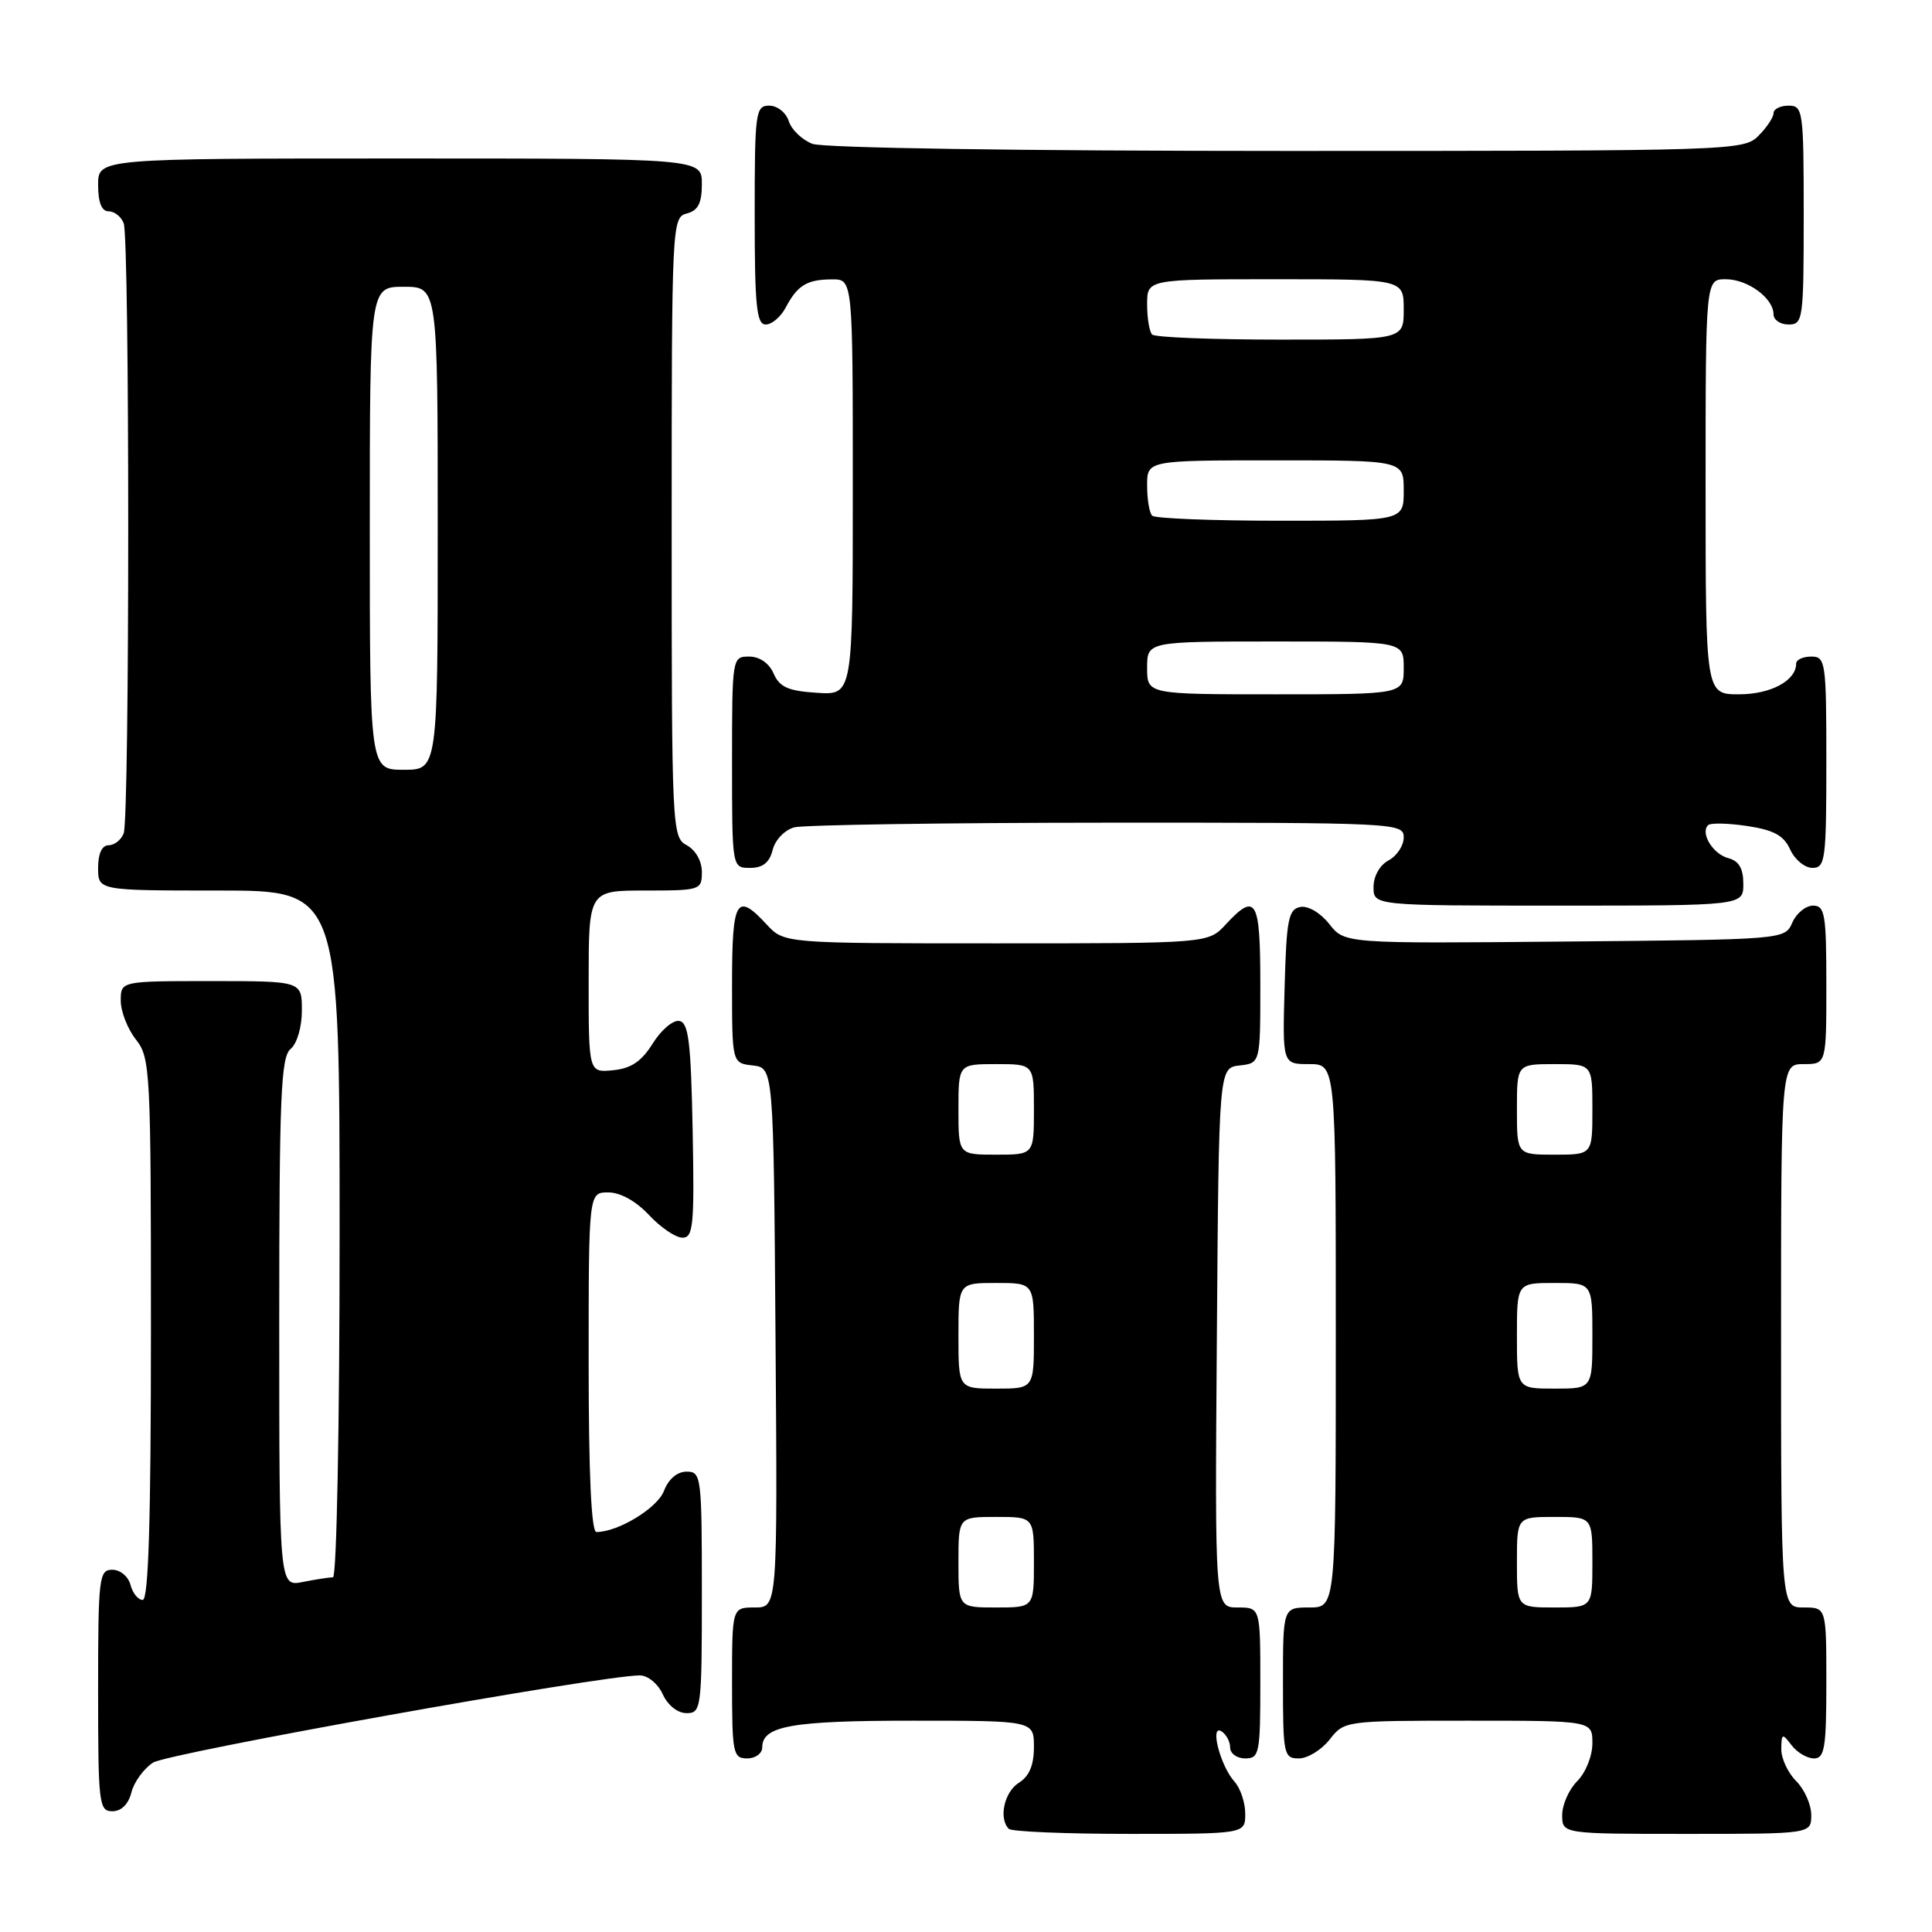 <?xml version="1.0" encoding="UTF-8" standalone="no"?>
<!DOCTYPE svg PUBLIC "-//W3C//DTD SVG 1.1//EN" "http://www.w3.org/Graphics/SVG/1.1/DTD/svg11.dtd" >
<svg xmlns="http://www.w3.org/2000/svg" xmlns:xlink="http://www.w3.org/1999/xlink" version="1.1" viewBox="0 0 256 256">
 <g >
 <path fill="currentColor"
d=" M 165.00 240.33 C 165.00 238.86 164.36 236.95 163.58 236.08 C 161.70 234.00 160.26 228.43 161.85 229.41 C 162.48 229.80 163.00 230.77 163.00 231.56 C 163.00 232.35 163.90 233.00 165.00 233.00 C 166.87 233.00 167.00 232.33 167.00 223.00 C 167.00 213.00 167.00 213.00 163.99 213.00 C 160.97 213.00 160.97 213.00 161.24 177.25 C 161.50 141.50 161.50 141.50 164.25 141.18 C 167.00 140.87 167.00 140.87 167.00 130.43 C 167.00 119.15 166.43 118.16 162.41 122.50 C 160.10 125.00 160.10 125.00 132.00 125.00 C 103.90 125.00 103.90 125.00 101.59 122.50 C 97.57 118.16 97.00 119.15 97.00 130.43 C 97.00 140.87 97.00 140.87 99.75 141.18 C 102.50 141.50 102.50 141.50 102.76 177.25 C 103.03 213.00 103.03 213.00 100.01 213.00 C 97.00 213.00 97.00 213.00 97.00 223.00 C 97.00 232.33 97.13 233.00 99.00 233.00 C 100.10 233.00 101.00 232.34 101.00 231.54 C 101.00 228.69 104.89 228.00 120.93 228.00 C 137.00 228.00 137.00 228.00 137.00 231.49 C 137.00 233.90 136.38 235.37 135.00 236.23 C 133.07 237.44 132.30 240.96 133.67 242.33 C 134.03 242.70 141.23 243.00 149.67 243.00 C 165.00 243.00 165.00 243.00 165.00 240.33 Z  M 240.00 240.50 C 240.00 239.12 239.10 237.10 238.00 236.00 C 236.90 234.90 236.01 232.99 236.03 231.75 C 236.06 229.67 236.16 229.63 237.39 231.25 C 238.12 232.21 239.46 233.00 240.36 233.00 C 241.77 233.00 242.00 231.60 242.00 223.00 C 242.00 213.00 242.00 213.00 239.00 213.00 C 236.00 213.00 236.00 213.00 236.00 177.00 C 236.00 141.00 236.00 141.00 239.00 141.00 C 242.00 141.00 242.00 141.00 242.00 130.50 C 242.00 121.14 241.81 120.00 240.24 120.00 C 239.27 120.00 238.03 121.01 237.49 122.25 C 236.50 124.50 236.50 124.50 207.33 124.76 C 178.17 125.03 178.17 125.03 176.13 122.43 C 174.95 120.94 173.32 119.98 172.29 120.18 C 170.73 120.48 170.46 121.85 170.22 130.76 C 169.93 141.00 169.93 141.00 173.47 141.00 C 177.00 141.00 177.00 141.00 177.00 177.00 C 177.00 213.00 177.00 213.00 173.50 213.00 C 170.00 213.00 170.00 213.00 170.00 223.00 C 170.00 232.50 170.11 233.00 172.11 233.00 C 173.26 233.00 175.10 231.88 176.18 230.50 C 178.13 228.01 178.24 228.00 194.57 228.00 C 211.00 228.00 211.00 228.00 211.00 231.00 C 211.00 232.67 210.11 234.89 209.00 236.00 C 207.90 237.10 207.00 239.12 207.00 240.50 C 207.00 243.00 207.00 243.00 223.50 243.00 C 240.00 243.00 240.00 243.00 240.00 240.50 Z  M 17.41 237.51 C 17.75 236.14 19.04 234.37 20.27 233.56 C 22.21 232.29 79.64 222.00 84.78 222.00 C 85.84 222.00 87.19 223.11 87.82 224.50 C 88.49 225.97 89.79 227.00 90.98 227.00 C 92.92 227.00 93.00 226.39 93.00 211.00 C 93.00 195.60 92.92 195.00 90.98 195.00 C 89.73 195.00 88.58 195.98 87.98 197.55 C 87.11 199.83 81.91 203.00 79.03 203.00 C 78.35 203.00 78.00 195.30 78.00 180.50 C 78.00 158.00 78.00 158.00 80.60 158.00 C 82.20 158.00 84.28 159.16 86.00 161.00 C 87.54 162.65 89.53 164.00 90.43 164.00 C 91.87 164.00 92.02 162.36 91.78 149.76 C 91.55 138.03 91.24 135.48 90.00 135.28 C 89.17 135.15 87.59 136.49 86.49 138.27 C 85.00 140.65 83.62 141.58 81.24 141.81 C 78.00 142.13 78.00 142.13 78.00 130.06 C 78.00 118.00 78.00 118.00 85.50 118.00 C 92.80 118.00 93.00 117.94 93.00 115.54 C 93.00 114.09 92.17 112.63 91.00 112.00 C 89.05 110.96 89.00 109.91 89.00 69.87 C 89.00 29.65 89.04 28.80 91.00 28.29 C 92.50 27.90 93.00 26.93 93.00 24.38 C 93.00 21.00 93.00 21.00 53.00 21.00 C 13.00 21.00 13.00 21.00 13.00 24.50 C 13.00 26.82 13.47 28.00 14.39 28.00 C 15.16 28.00 16.06 28.71 16.39 29.58 C 17.19 31.65 17.19 108.35 16.39 110.42 C 16.06 111.29 15.16 112.00 14.39 112.00 C 13.51 112.00 13.00 113.10 13.00 115.00 C 13.00 118.00 13.00 118.00 29.00 118.00 C 45.00 118.00 45.00 118.00 45.00 163.50 C 45.00 188.83 44.61 209.00 44.12 209.00 C 43.64 209.00 41.84 209.28 40.12 209.62 C 37.00 210.25 37.00 210.25 37.00 175.25 C 37.00 145.35 37.22 140.06 38.50 139.00 C 39.36 138.29 40.00 136.10 40.00 133.88 C 40.00 130.00 40.00 130.00 28.00 130.00 C 16.00 130.00 16.00 130.00 16.00 132.59 C 16.00 134.02 16.90 136.33 18.00 137.73 C 19.92 140.16 20.00 141.78 20.00 176.13 C 20.00 201.43 19.68 212.00 18.91 212.00 C 18.30 212.00 17.58 211.10 17.29 210.00 C 17.00 208.89 15.93 208.00 14.88 208.00 C 13.12 208.00 13.00 209.00 13.00 224.00 C 13.00 239.03 13.11 240.00 14.89 240.00 C 16.07 240.00 17.02 239.07 17.41 237.51 Z  M 231.00 117.12 C 231.00 115.08 230.42 114.08 229.01 113.71 C 226.98 113.18 225.27 110.39 226.33 109.34 C 226.65 109.02 228.98 109.07 231.51 109.45 C 235.04 109.98 236.36 110.70 237.21 112.57 C 237.82 113.91 239.15 115.00 240.16 115.00 C 241.86 115.00 242.00 113.93 242.00 101.00 C 242.00 87.67 241.90 87.00 240.00 87.00 C 238.90 87.00 238.00 87.42 238.00 87.93 C 238.00 90.19 234.63 92.00 230.43 92.00 C 226.00 92.00 226.00 92.00 226.00 64.50 C 226.00 37.00 226.00 37.00 228.67 37.00 C 231.58 37.00 235.00 39.51 235.00 41.65 C 235.00 42.39 235.90 43.00 237.00 43.00 C 238.91 43.00 239.00 42.33 239.00 28.50 C 239.00 14.67 238.91 14.00 237.00 14.00 C 235.90 14.00 235.00 14.45 235.00 15.00 C 235.00 15.55 234.10 16.90 233.00 18.00 C 231.04 19.96 229.67 20.00 170.57 20.00 C 135.14 20.00 109.10 19.61 107.65 19.06 C 106.29 18.54 104.88 17.19 104.52 16.06 C 104.16 14.92 103.00 14.00 101.93 14.00 C 100.11 14.00 100.00 14.84 100.00 28.50 C 100.00 40.57 100.25 43.00 101.46 43.00 C 102.27 43.00 103.46 41.99 104.11 40.75 C 105.67 37.80 106.92 37.03 110.25 37.02 C 113.00 37.00 113.00 37.00 113.00 64.55 C 113.00 92.11 113.00 92.11 108.25 91.80 C 104.44 91.56 103.30 91.05 102.51 89.25 C 101.91 87.87 100.65 87.00 99.26 87.00 C 97.02 87.00 97.00 87.12 97.00 101.00 C 97.00 115.00 97.00 115.00 99.39 115.00 C 101.08 115.00 101.96 114.30 102.38 112.62 C 102.71 111.29 103.98 109.97 105.24 109.63 C 106.48 109.30 125.16 109.02 146.75 109.01 C 185.10 109.00 186.00 109.04 186.00 110.96 C 186.00 112.05 185.10 113.41 184.00 114.00 C 182.83 114.63 182.00 116.09 182.00 117.54 C 182.00 120.00 182.00 120.00 206.50 120.00 C 231.00 120.00 231.00 120.00 231.00 117.12 Z  M 127.00 207.00 C 127.00 201.00 127.00 201.00 132.00 201.00 C 137.00 201.00 137.00 201.00 137.00 207.00 C 137.00 213.00 137.00 213.00 132.00 213.00 C 127.00 213.00 127.00 213.00 127.00 207.00 Z  M 127.00 177.00 C 127.00 170.00 127.00 170.00 132.00 170.00 C 137.00 170.00 137.00 170.00 137.00 177.00 C 137.00 184.00 137.00 184.00 132.00 184.00 C 127.00 184.00 127.00 184.00 127.00 177.00 Z  M 127.00 147.00 C 127.00 141.00 127.00 141.00 132.00 141.00 C 137.00 141.00 137.00 141.00 137.00 147.00 C 137.00 153.00 137.00 153.00 132.00 153.00 C 127.00 153.00 127.00 153.00 127.00 147.00 Z  M 201.00 207.00 C 201.00 201.00 201.00 201.00 206.00 201.00 C 211.00 201.00 211.00 201.00 211.00 207.00 C 211.00 213.00 211.00 213.00 206.00 213.00 C 201.00 213.00 201.00 213.00 201.00 207.00 Z  M 201.00 177.00 C 201.00 170.00 201.00 170.00 206.00 170.00 C 211.00 170.00 211.00 170.00 211.00 177.00 C 211.00 184.00 211.00 184.00 206.00 184.00 C 201.00 184.00 201.00 184.00 201.00 177.00 Z  M 201.00 147.00 C 201.00 141.00 201.00 141.00 206.00 141.00 C 211.00 141.00 211.00 141.00 211.00 147.00 C 211.00 153.00 211.00 153.00 206.00 153.00 C 201.00 153.00 201.00 153.00 201.00 147.00 Z  M 49.00 70.00 C 49.00 38.00 49.00 38.00 53.50 38.00 C 58.00 38.00 58.00 38.00 58.00 70.00 C 58.00 102.00 58.00 102.00 53.50 102.00 C 49.00 102.00 49.00 102.00 49.00 70.00 Z  M 152.00 88.50 C 152.00 85.00 152.00 85.00 169.00 85.00 C 186.00 85.00 186.00 85.00 186.00 88.50 C 186.00 92.00 186.00 92.00 169.00 92.00 C 152.00 92.00 152.00 92.00 152.00 88.50 Z  M 152.67 68.33 C 152.30 67.97 152.00 66.17 152.00 64.33 C 152.00 61.00 152.00 61.00 169.00 61.00 C 186.00 61.00 186.00 61.00 186.00 65.00 C 186.00 69.00 186.00 69.00 169.67 69.00 C 160.68 69.00 153.03 68.70 152.67 68.33 Z  M 152.67 44.33 C 152.30 43.97 152.00 42.17 152.00 40.33 C 152.00 37.00 152.00 37.00 169.00 37.00 C 186.00 37.00 186.00 37.00 186.00 41.00 C 186.00 45.00 186.00 45.00 169.67 45.00 C 160.68 45.00 153.03 44.70 152.67 44.33 Z "/>
</g>
</svg>